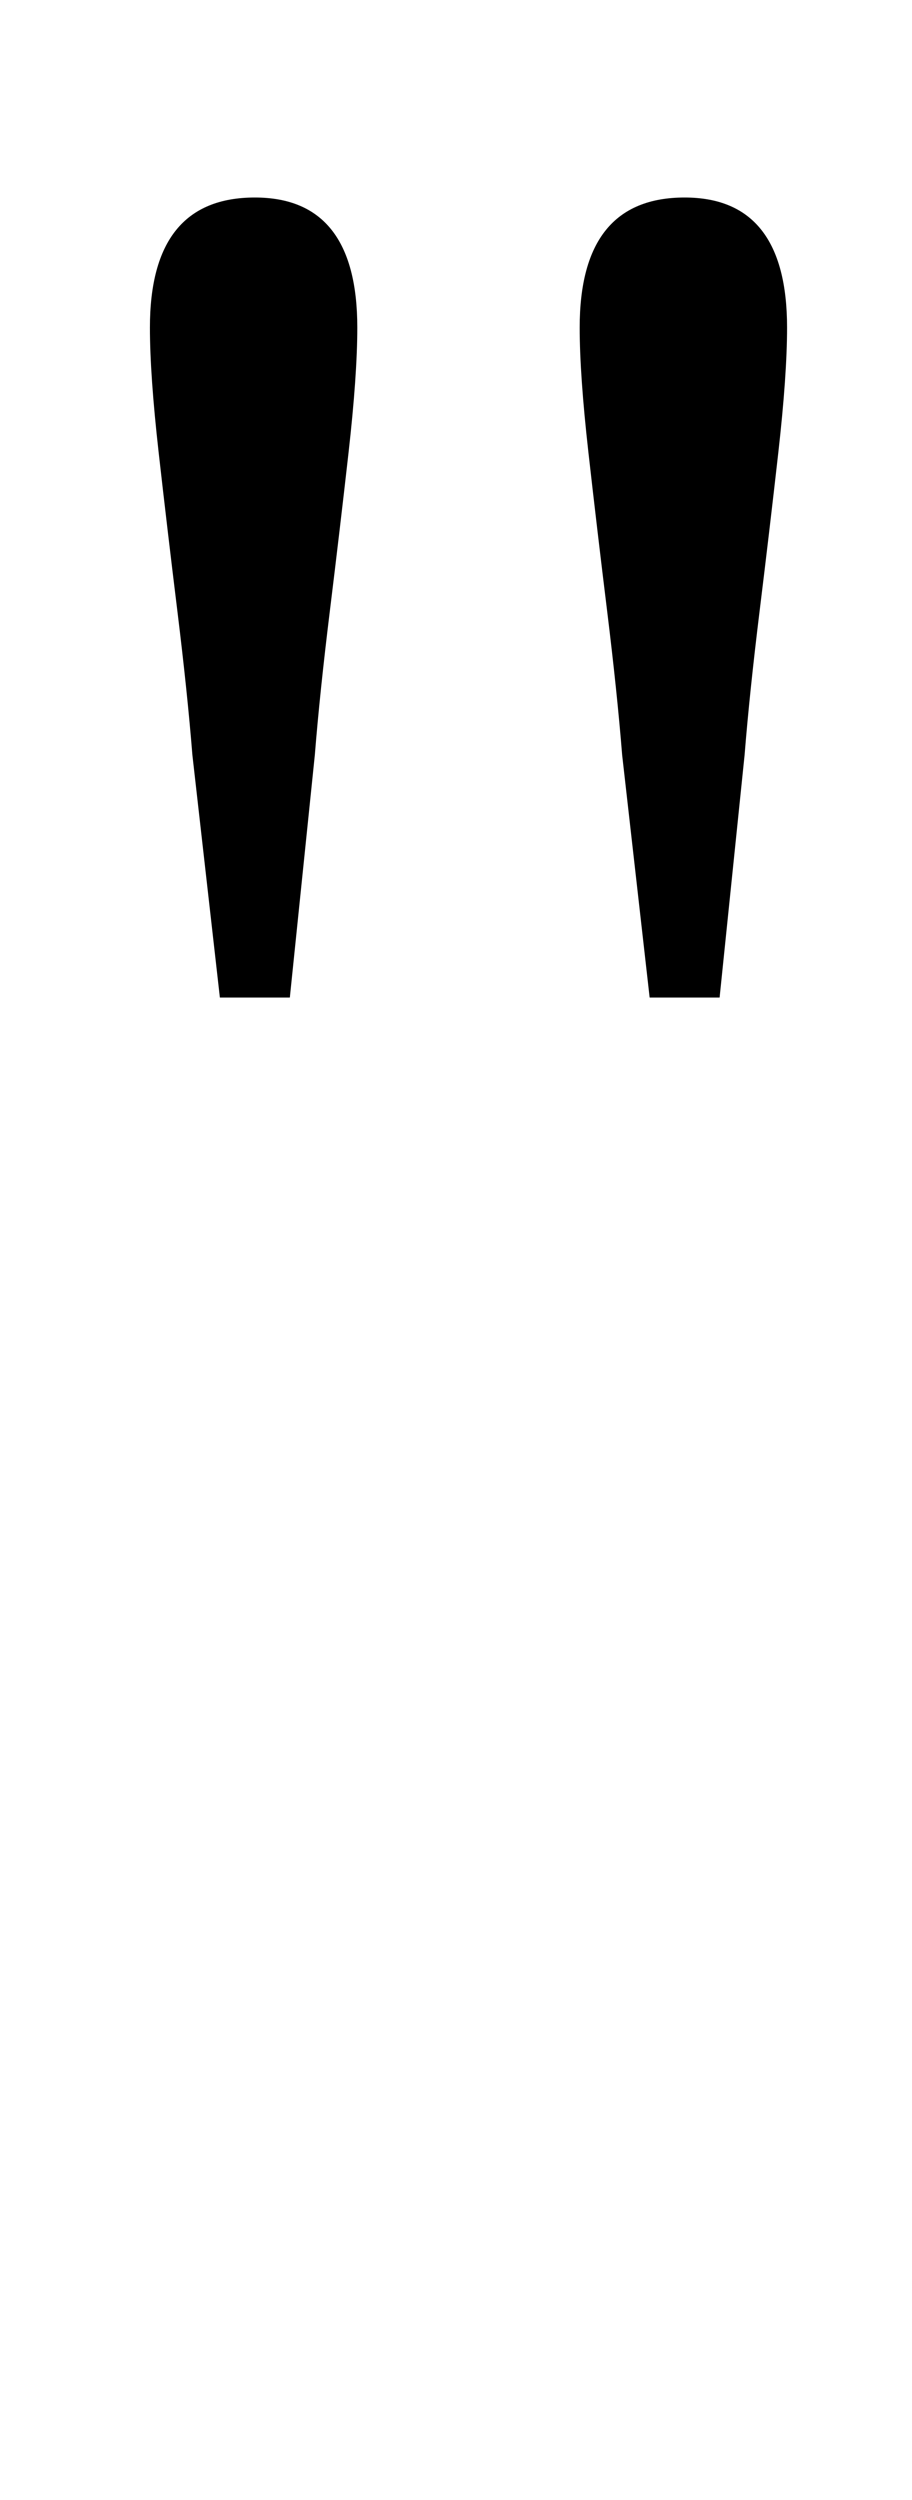 <?xml version="1.0" standalone="no"?>
<!DOCTYPE svg PUBLIC "-//W3C//DTD SVG 1.1//EN" "http://www.w3.org/Graphics/SVG/1.1/DTD/svg11.dtd" >
<svg xmlns="http://www.w3.org/2000/svg" xmlns:xlink="http://www.w3.org/1999/xlink" version="1.1" viewBox="-10 0 365 1000">
   <path fill="currentColor"
d="M92 79q41 0 41 52q0 19 -3.5 50t-7.5 63.5t-6 57.5l-10 97h-28l-11 -97q-2 -25 -6 -57.5t-7.5 -63.5t-3.5 -50q0 -52 42 -52zM264 79q41 0 41 52q0 19 -3.5 50t-7.5 63.5t-6 57.5l-10 97h-28l-11 -97q-2 -25 -6 -57.5t-7.5 -63.5t-3.5 -50q0 -52 42 -52z" />
</svg>

